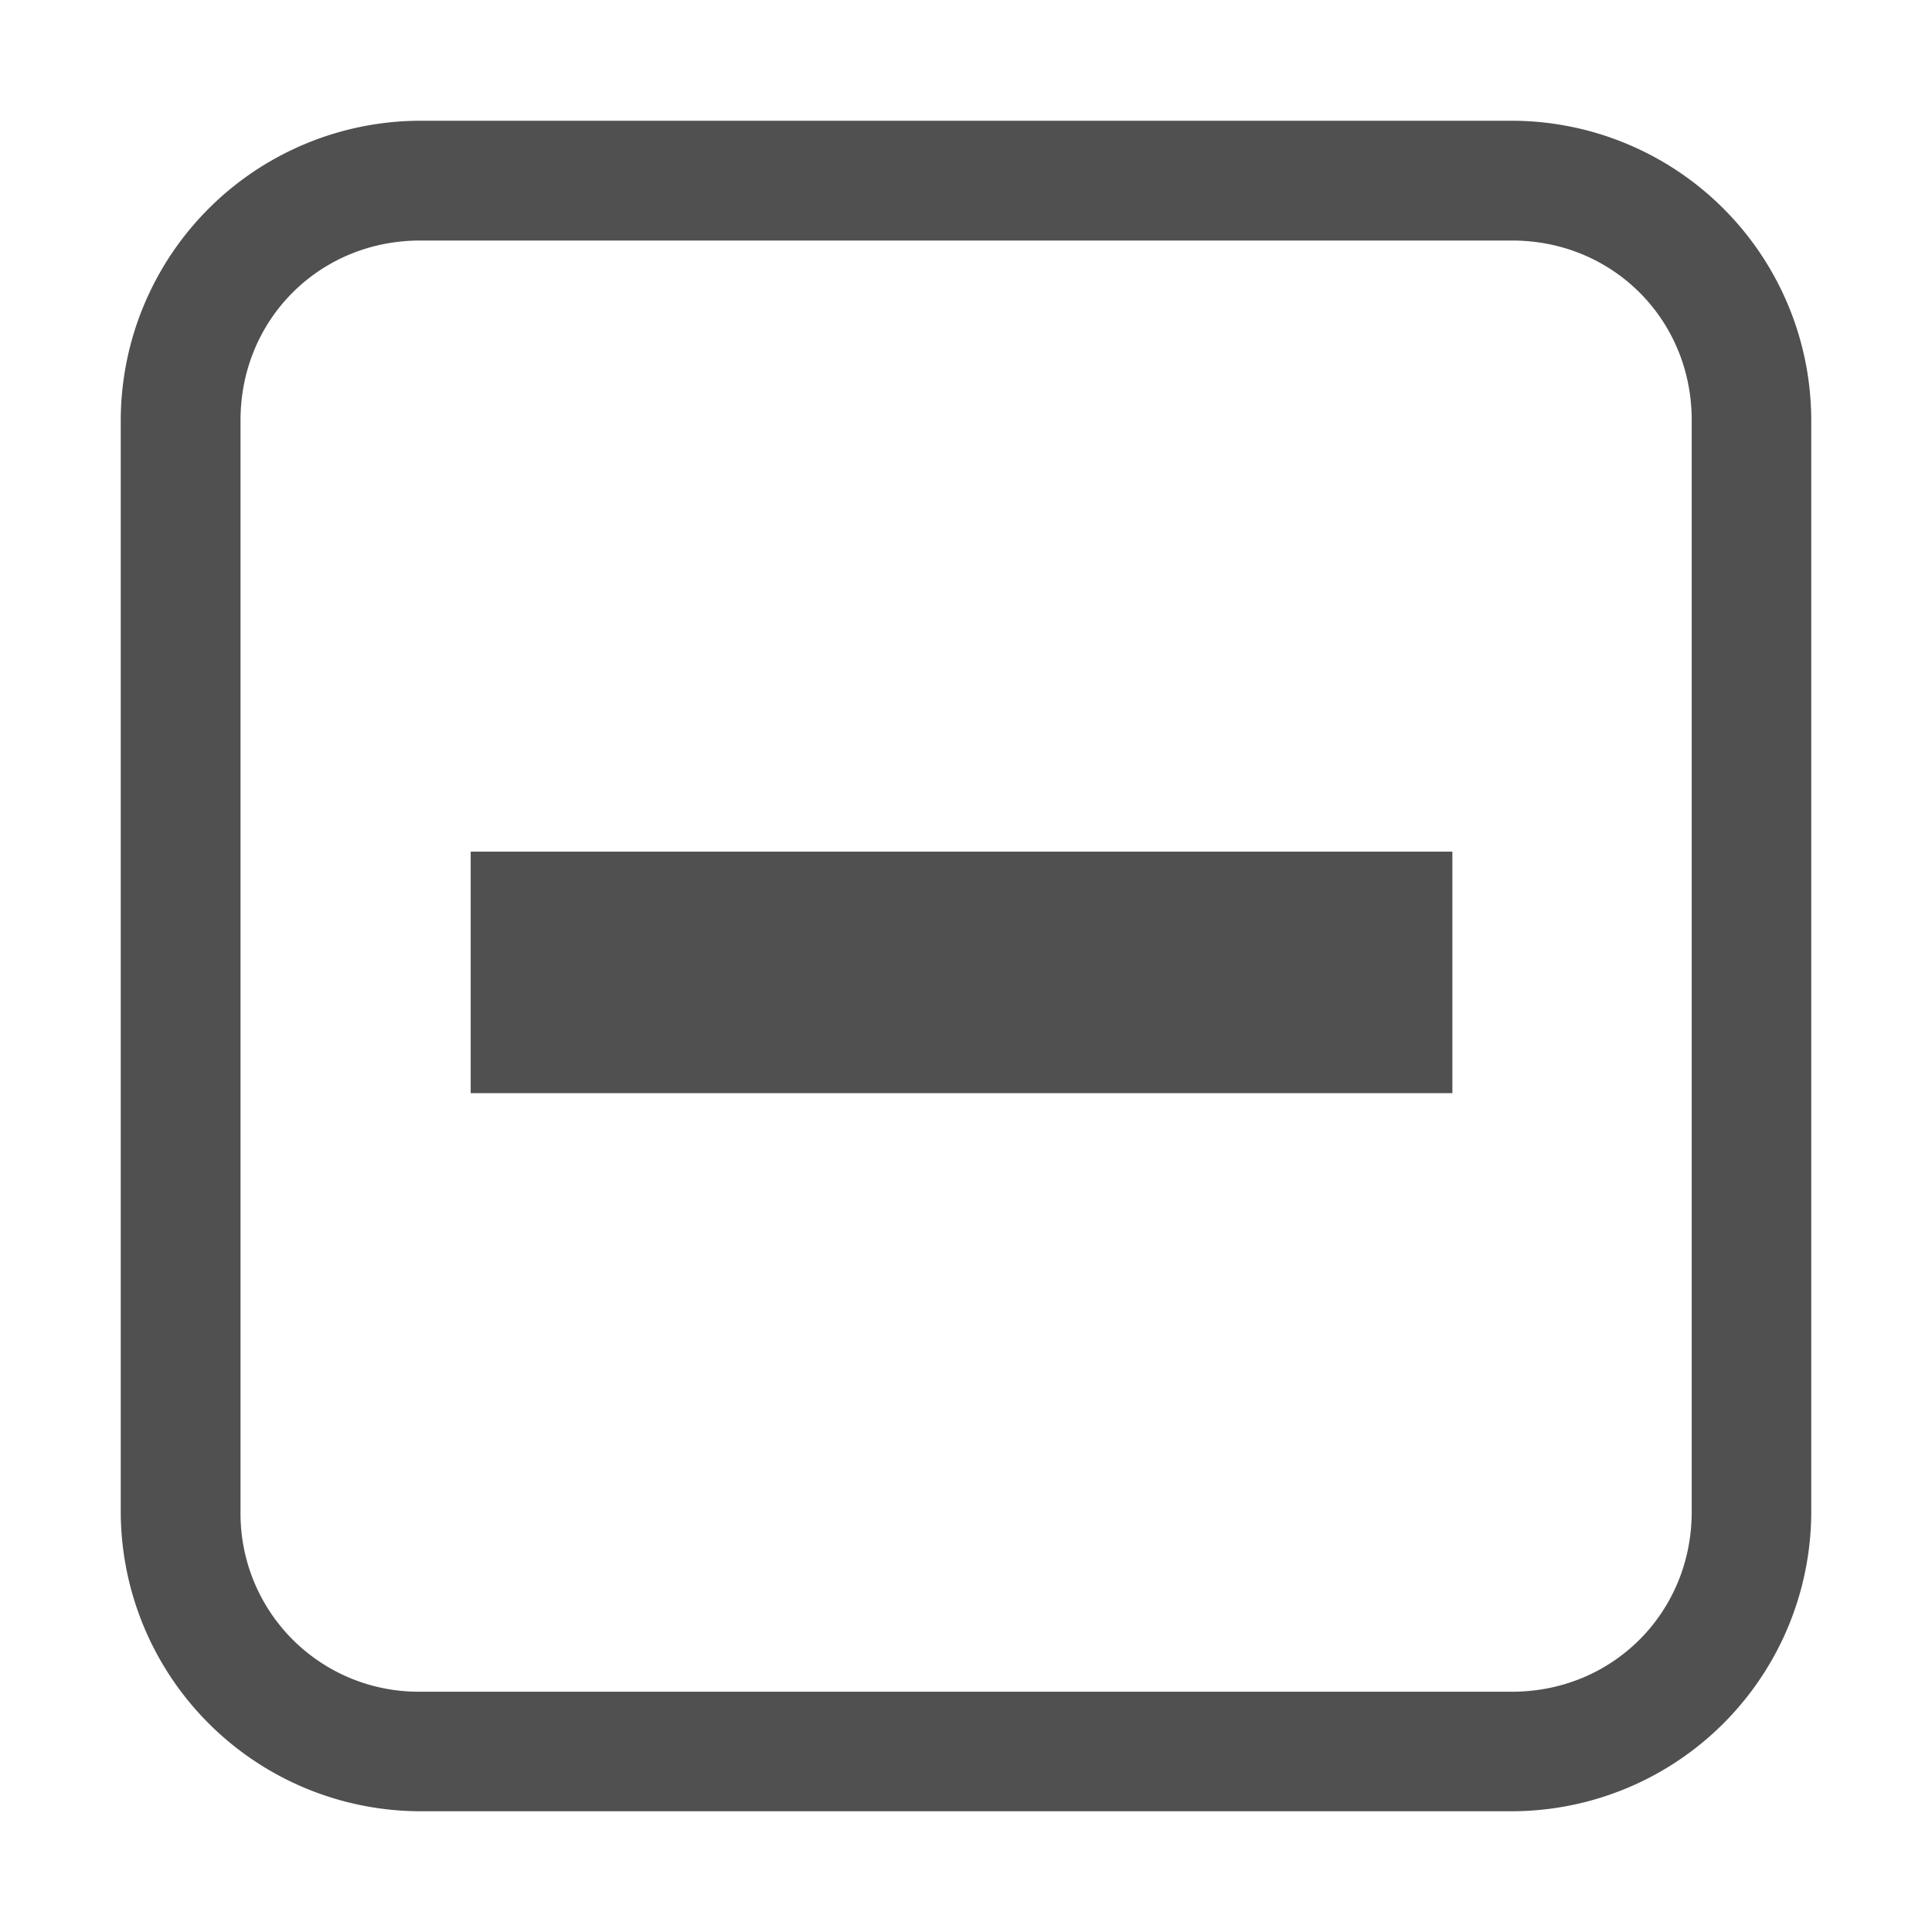 <svg xmlns="http://www.w3.org/2000/svg" width="16" height="16">
    <g fill="#050505" color="#000" font-family="sans-serif" font-weight="400" opacity=".7">
        <path d="M3.479 1A2.485 2.485 0 0 0 1 3.479v9.042A2.485 2.485 0 0 0 3.479 15h9.044A2.483 2.483 0 0 0 15 12.521V3.479A2.483 2.483 0 0 0 12.523 1zm0 .992h9.044c.833 0 1.487.654 1.487 1.487v9.042c0 .833-.654 1.489-1.487 1.489H3.479a1.474 1.474 0 0 1-1.487-1.489V3.479c0-.833.654-1.487 1.487-1.487z" overflow="visible" style="font-feature-settings:normal;font-variant-alternates:normal;font-variant-caps:normal;font-variant-ligatures:normal;font-variant-numeric:normal;font-variant-position:normal;isolation:auto;mix-blend-mode:normal;shape-padding:0;text-decoration-color:#000;text-decoration-line:none;text-decoration-style:solid;text-indent:0;text-orientation:mixed;text-transform:none"/>
        <path d="M3.898 7.053v2h8.13v-2h-7.13z" overflow="visible" style="font-feature-settings:normal;font-variant-alternates:normal;font-variant-caps:normal;font-variant-ligatures:normal;font-variant-numeric:normal;font-variant-position:normal;isolation:auto;mix-blend-mode:normal;shape-padding:0;text-decoration-color:#000;text-decoration-line:none;text-decoration-style:solid;text-indent:0;text-orientation:mixed;text-transform:none"/>
    </g>
</svg>
